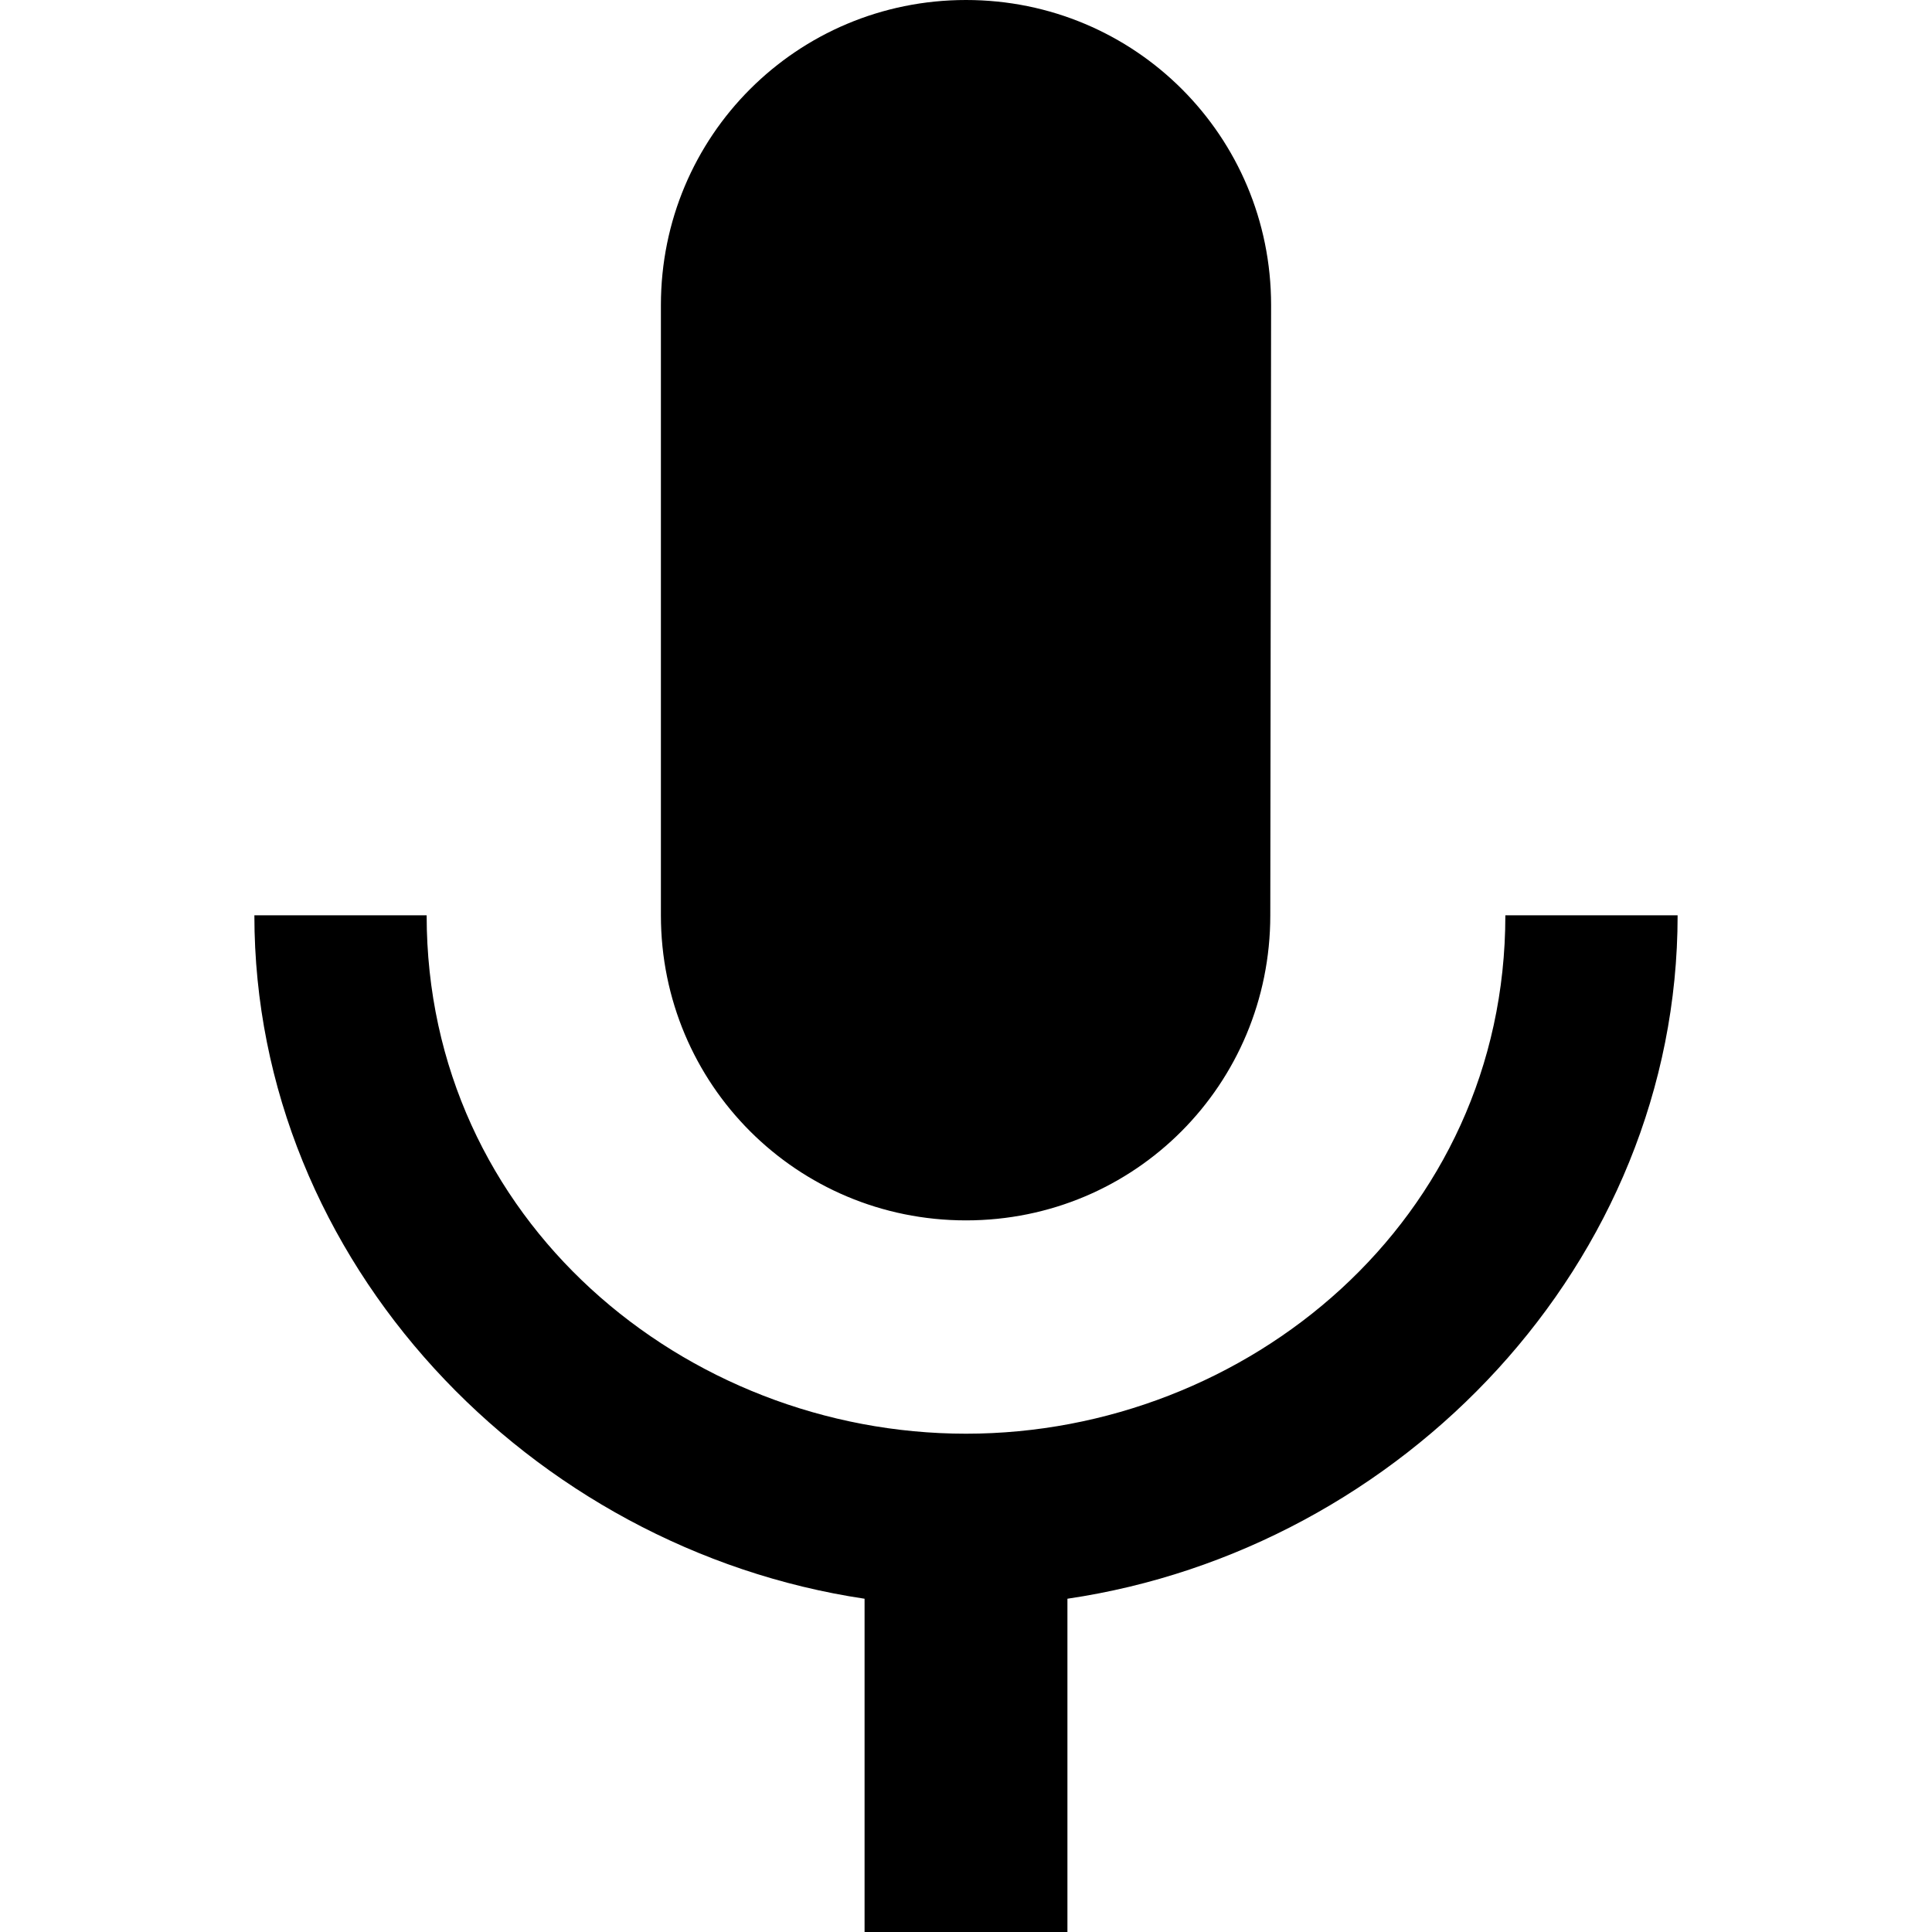 <svg xmlns="http://www.w3.org/2000/svg" viewBox="0 0 24 24">
  	<path d="M12 15.16c2.1,0 3.78,-1.69 3.78,-3.79l0.01 -7.58c0,-2.1 -1.69,-3.79 -3.79,-3.79 -2.1,0 -3.79,1.69 -3.79,3.79l0 7.58c0,2.1 1.69,3.79 3.79,3.79zm6.7 -3.79c0,3.79 -3.21,6.44 -6.7,6.44 -3.49,0 -6.7,-2.65 -6.7,-6.44l-2.14 0c0,4.31 3.43,7.87 7.58,8.49l0 4.14 2.52 0 0 -4.14c4.15,-0.61 7.58,-4.17 7.58,-8.49l-2.14 0z"/>
</svg>
